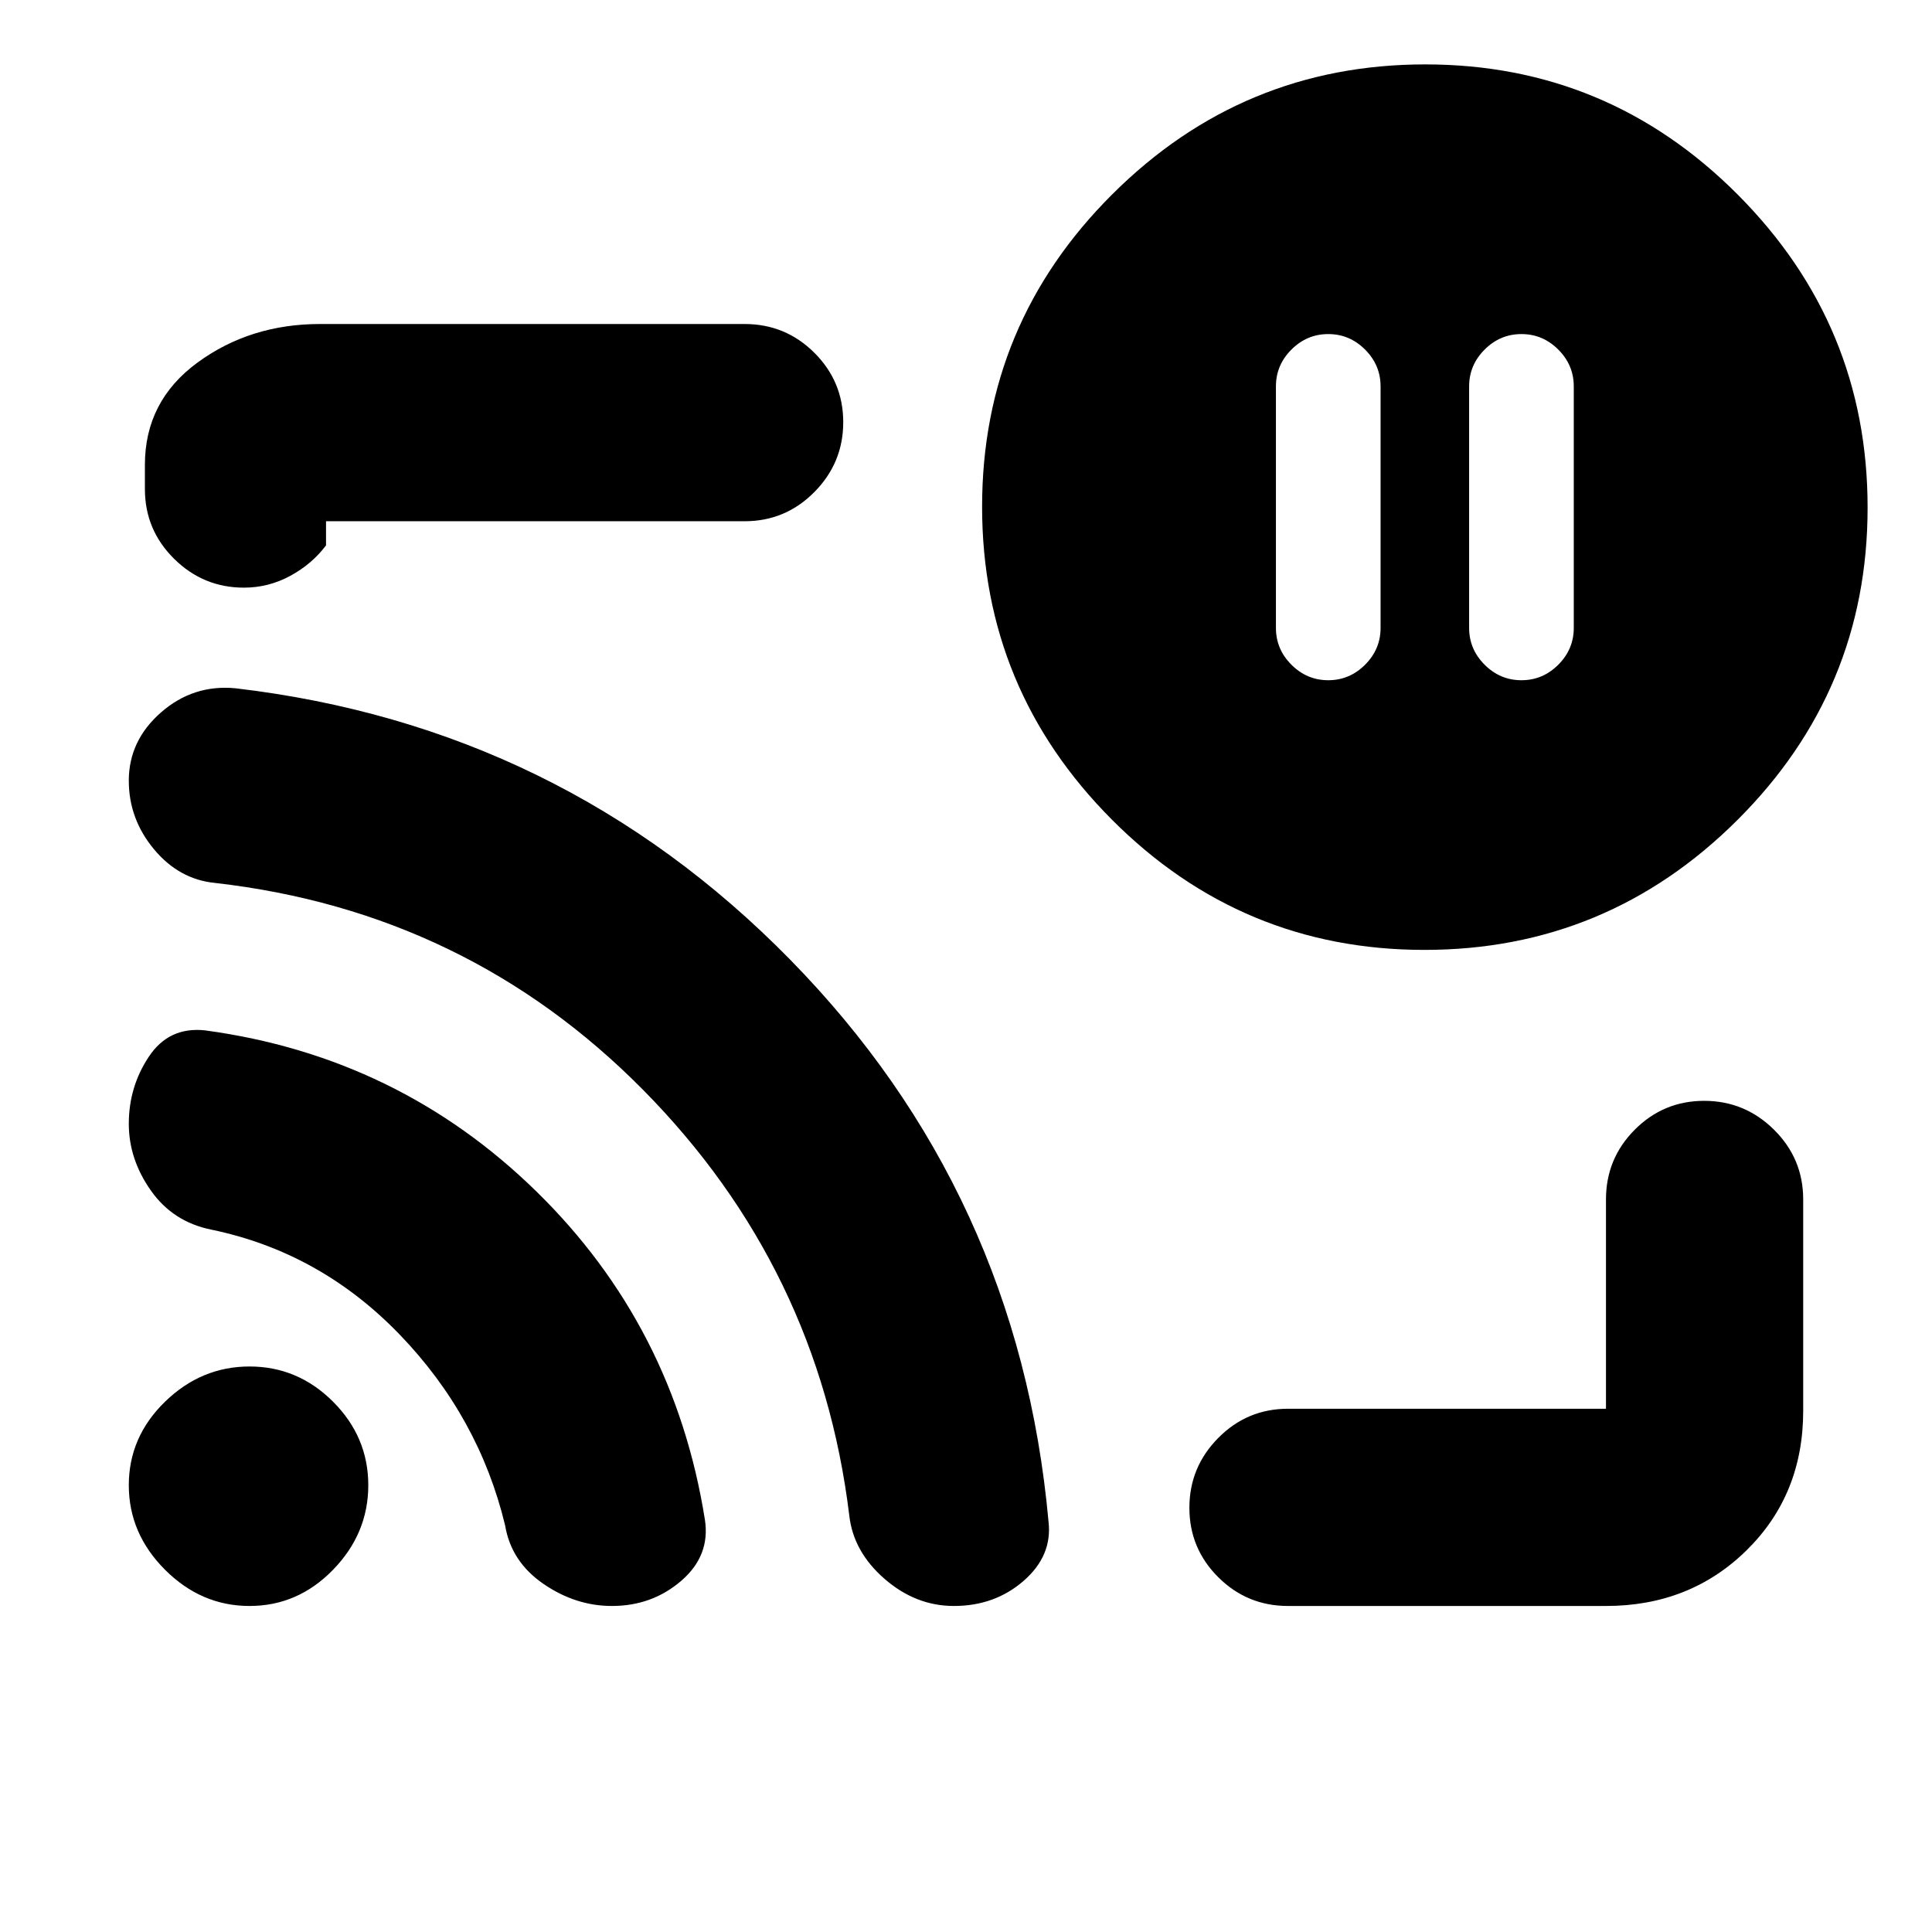 <svg xmlns="http://www.w3.org/2000/svg" height="20" viewBox="0 -960 960 960" width="20"><path d="M756-794q-10.6 0-18.3 7.7-7.7 7.7-7.7 18.3v120q0 10.6 7.7 18.3 7.7 7.7 18.3 7.7 10.6 0 18.3-7.7 7.7-7.7 7.7-18.3v-120q0-10.6-7.7-18.3-7.7-7.7-18.3-7.7Zm-96 0q-10.6 0-18.3 7.7-7.7 7.7-7.7 18.3v120q0 10.6 7.7 18.3 7.7 7.7 18.3 7.7 10.6 0 18.3-7.7 7.7-7.7 7.7-18.3v-120q0-10.6-7.7-18.3-7.7-7.7-18.3-7.7ZM480-480Zm318 318H640q-20.3 0-34.65-14.29Q591-190.58 591-210.79t14.35-34.71Q619.7-260 640-260h158v1-105q0-20.3 14.29-34.65Q826.58-413 846.79-413t34.71 14.35Q896-384.3 896-364v105q0 41.7-28.15 69.35Q839.7-162 798-162ZM121.21-668Q101-668 86.5-682.35T72-717v-12q0-31.7 26.15-50.85Q124.3-799 159-799h211q20.3 0 34.65 14.29Q419-770.42 419-750.21t-14.35 34.71Q390.3-701 370-701H162v12q-7 9.3-17.79 15.15t-23 5.85Zm586.56 180Q617-488 552.5-552.73 488-617.45 488-708.23q0-90.77 64.73-155.27 64.72-64.5 155.5-64.5 90.77 0 155.27 64.73 64.5 64.72 64.5 155.5 0 90.77-64.73 155.27-64.72 64.5-155.5 64.5ZM124-162q-24 0-42-18t-18-42q0-24 18-41.5t42-17.5q24 0 41.5 17.5T183-222q0 24-17.5 42T124-162Zm180.06 0Q286-162 270-173q-16-11-19-29-13-54-52.43-94.89T105-349q-19.06-3.85-30.03-19.43Q64-384 64-401.58 64-420 74-435t28-13q96 13 164.5 80t83.77 163.18Q353-187 338.5-174.5T304.06-162ZM474-162q-19 0-34.5-13.5T422-207q-15-123-102.5-211.5T106.89-521.27Q89-523 76.5-538.03 64-553.05 64-572.09 64-592 80-606q16-14 37-12 162 19 275.59 134.81Q506.18-367.39 521-204q2 17-12.35 29.5T474-162Z"/></svg>